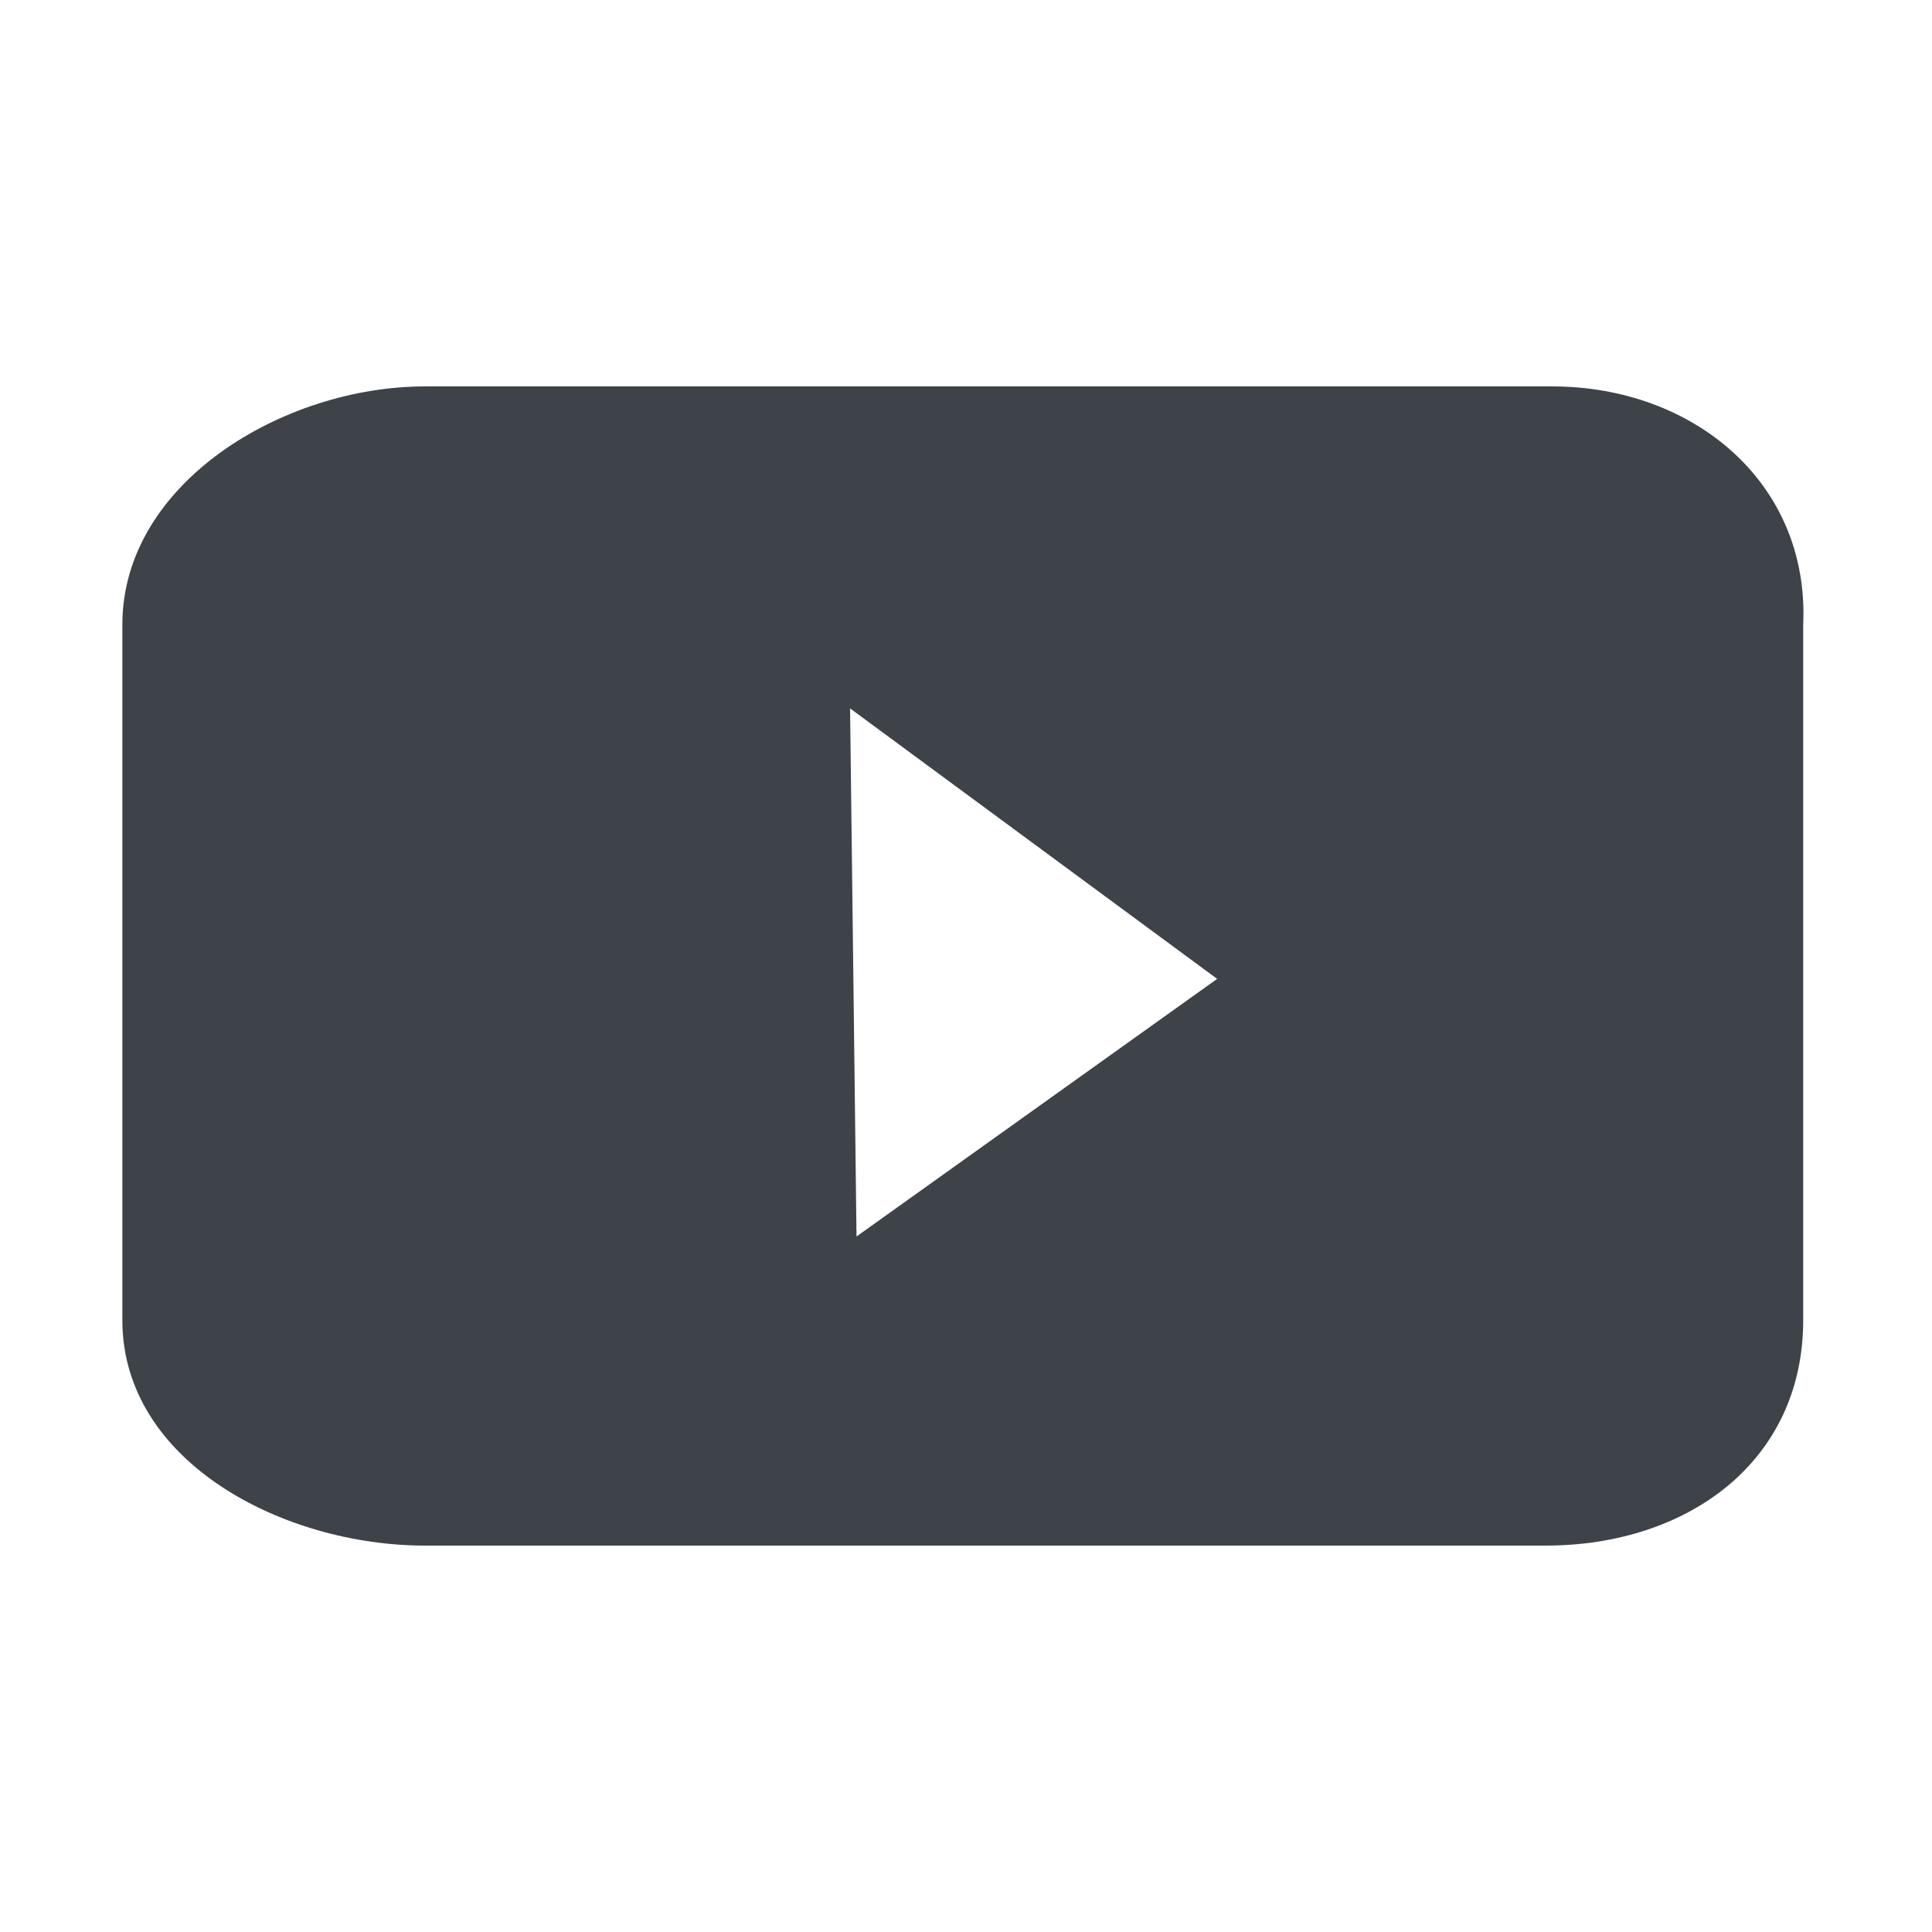 <?xml version="1.0" encoding="utf-8"?>
<!-- Generator: Adobe Illustrator 17.1.0, SVG Export Plug-In . SVG Version: 6.00 Build 0)  -->
<!DOCTYPE svg PUBLIC "-//W3C//DTD SVG 1.1//EN" "http://www.w3.org/Graphics/SVG/1.1/DTD/svg11.dtd">
<svg version="1.1" xmlns="http://www.w3.org/2000/svg" xmlns:xlink="http://www.w3.org/1999/xlink" x="0px" y="0px"
	 viewBox="126.7 126.7 30 30" enable-background="new 126.7 126.7 30 30" xml:space="preserve">
<g id="Layer_1">
	<g id="youtube_1_" enable-background="new    ">
		<g id="youtube">
			<g>
				<path fill="#3d4349" d="M150.8,132.7l-8.6,0l-8.9,0c-2.2,0-4.7,1.5-4.7,3.7v10.8c0,2.2,2.5,3.5,4.7,3.5h17.4c2.2,0,4-1.3,4-3.5
					v-10.8C154.8,134.2,153,132.7,150.8,132.7z M140,145.9l-0.1-8.2l5.7,4.2L140,145.9z"/>
			</g>
		</g>
	</g>
</g>
</svg>
